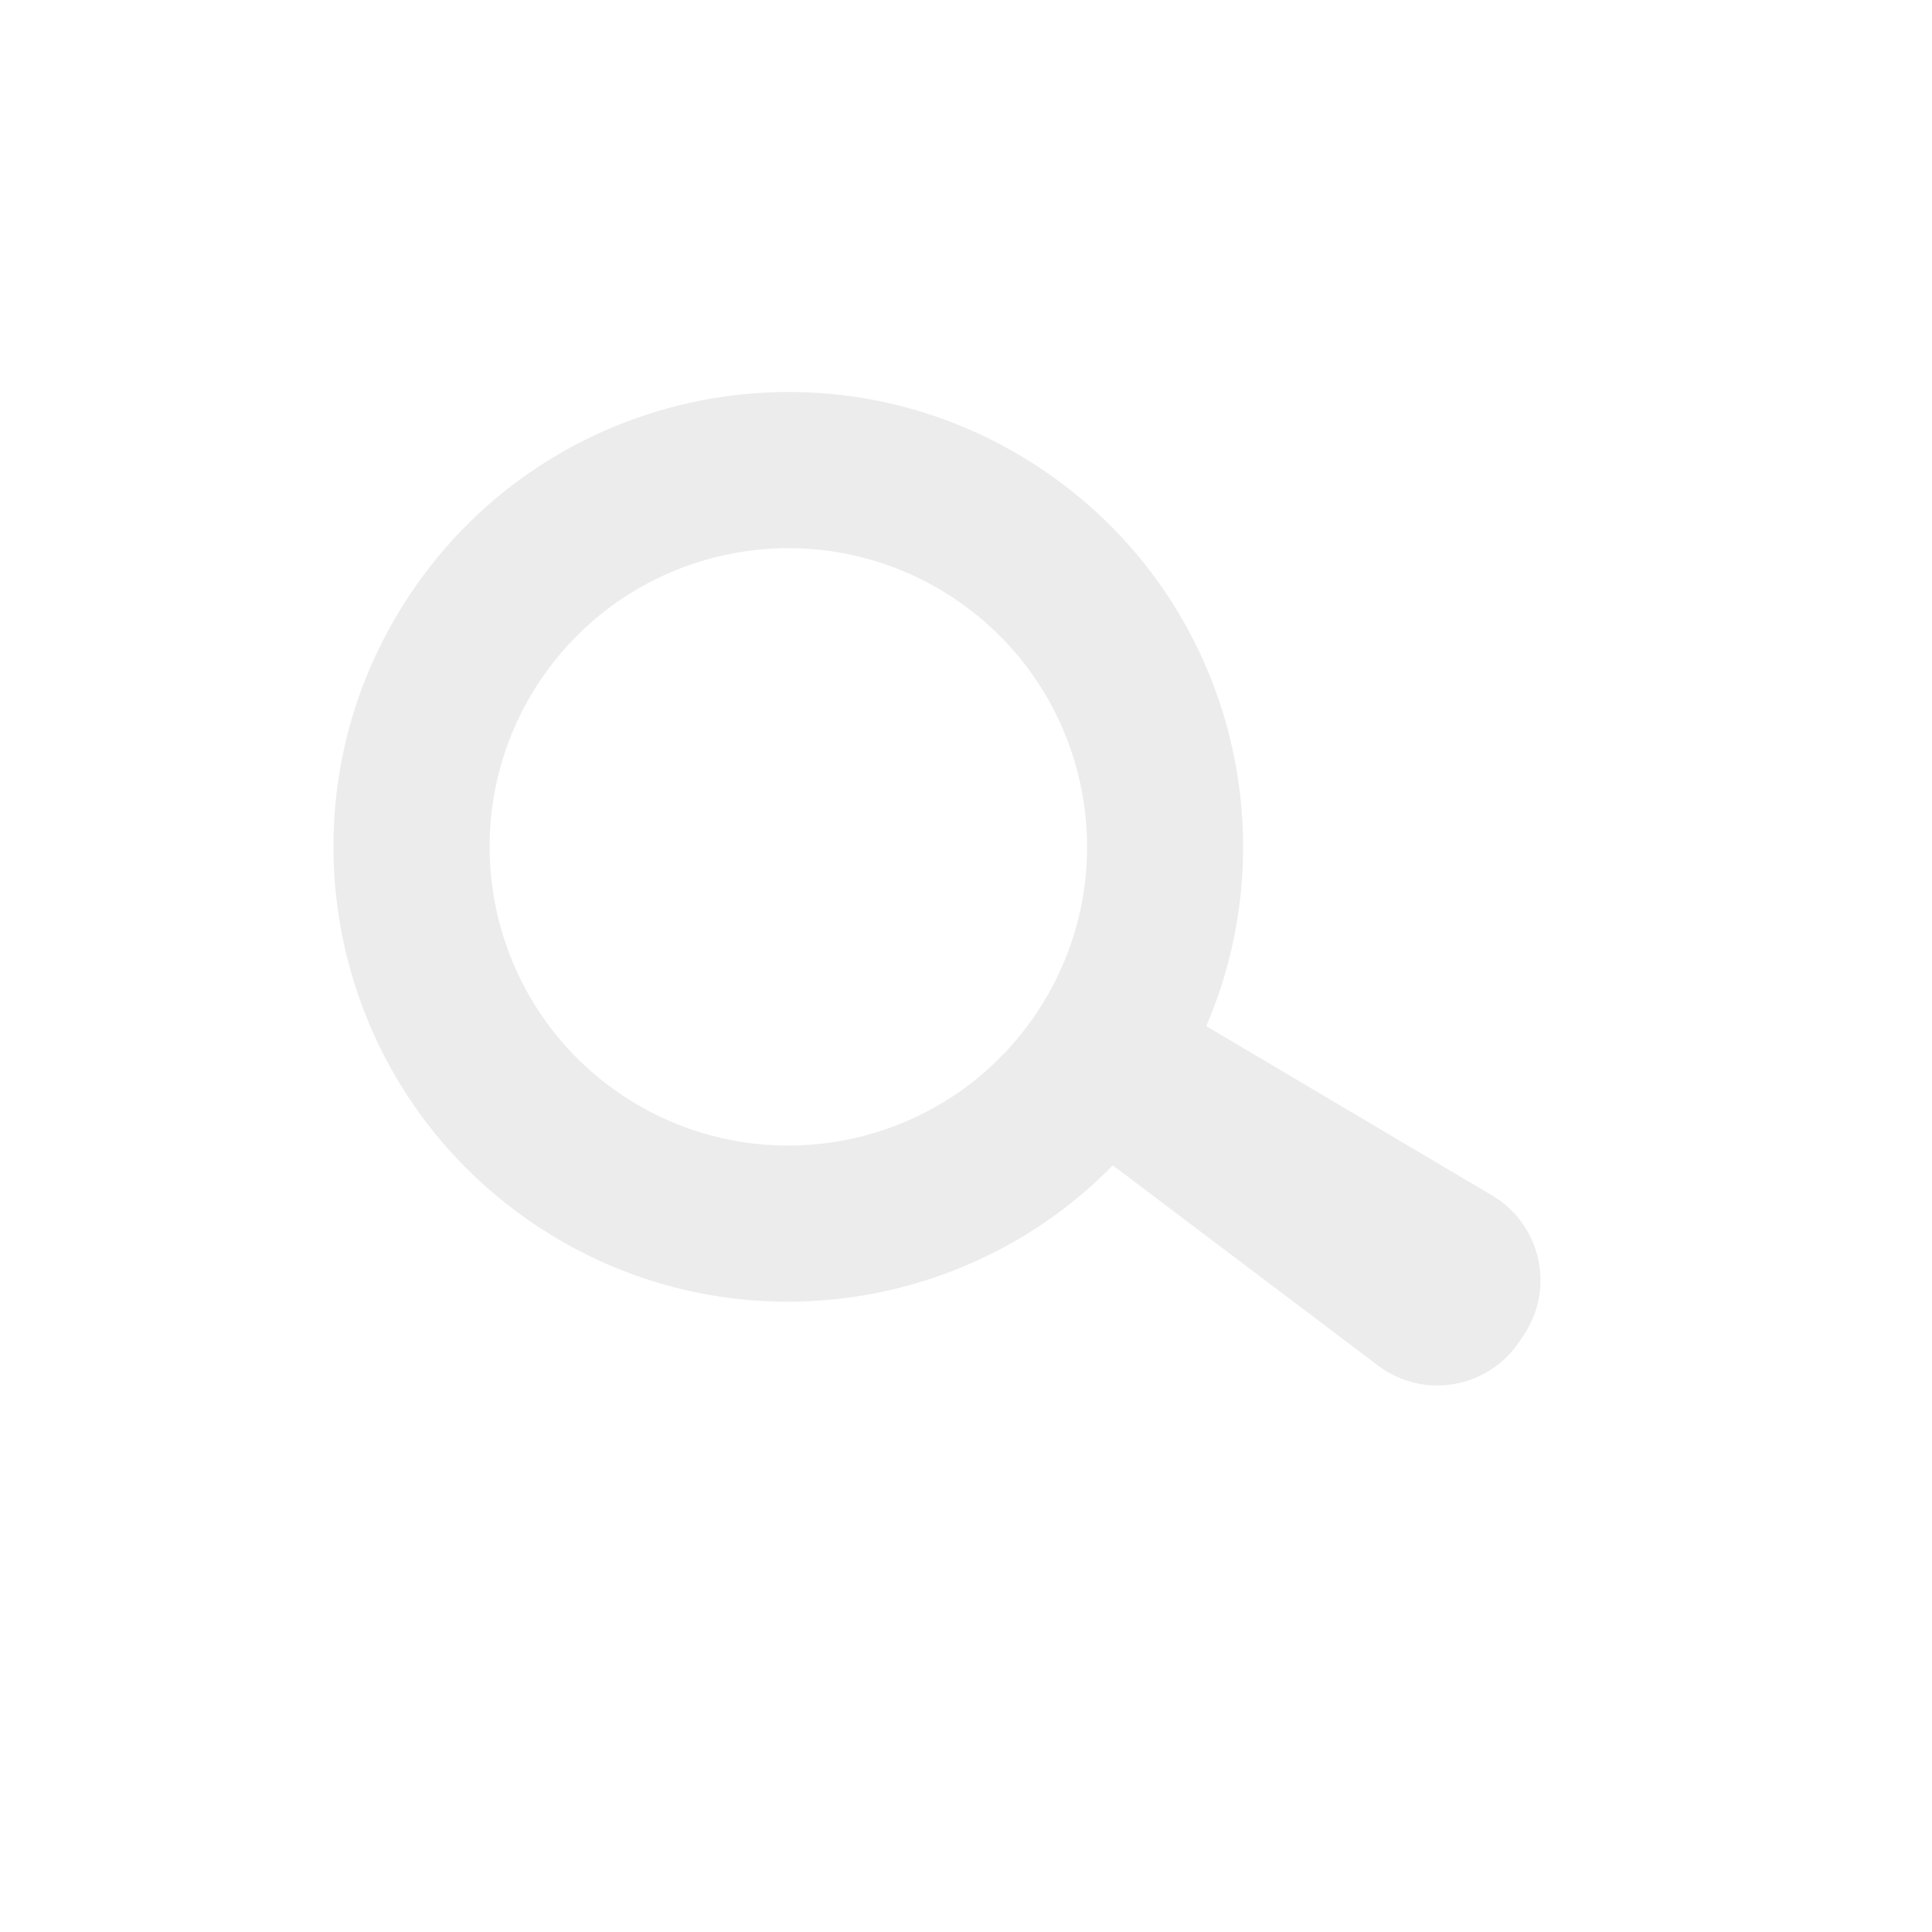 <svg width="26" height="26" viewBox="0 0 26 26" fill="none" xmlns="http://www.w3.org/2000/svg">
<g clip-path="url(#clip0_337_403)">
<path d="M14.018 6.313C11.21 4.43 7.407 5.18 5.525 7.988C3.642 10.796 4.392 14.599 7.2 16.481C9.687 18.149 12.955 17.748 14.976 15.683L18.545 18.377C19.152 18.837 20.021 18.689 20.445 18.058L20.506 17.966C20.93 17.334 20.736 16.475 20.08 16.088L16.233 13.809C17.377 11.153 16.505 7.98 14.018 6.313ZM13.948 13.635C12.712 15.479 10.214 15.971 8.37 14.736C6.527 13.5 6.034 11.002 7.27 9.158C8.506 7.315 11.004 6.822 12.847 8.058C14.694 9.296 15.183 11.792 13.948 13.635Z" fill="#333333" fill-opacity="0.09"/>
</g>
<defs>
<clipPath id="clip0_337_403">
<rect width="18" height="18" fill="white" transform="translate(0.513 15.463) rotate(-56.16)"/>
</clipPath>
</defs>
</svg>
